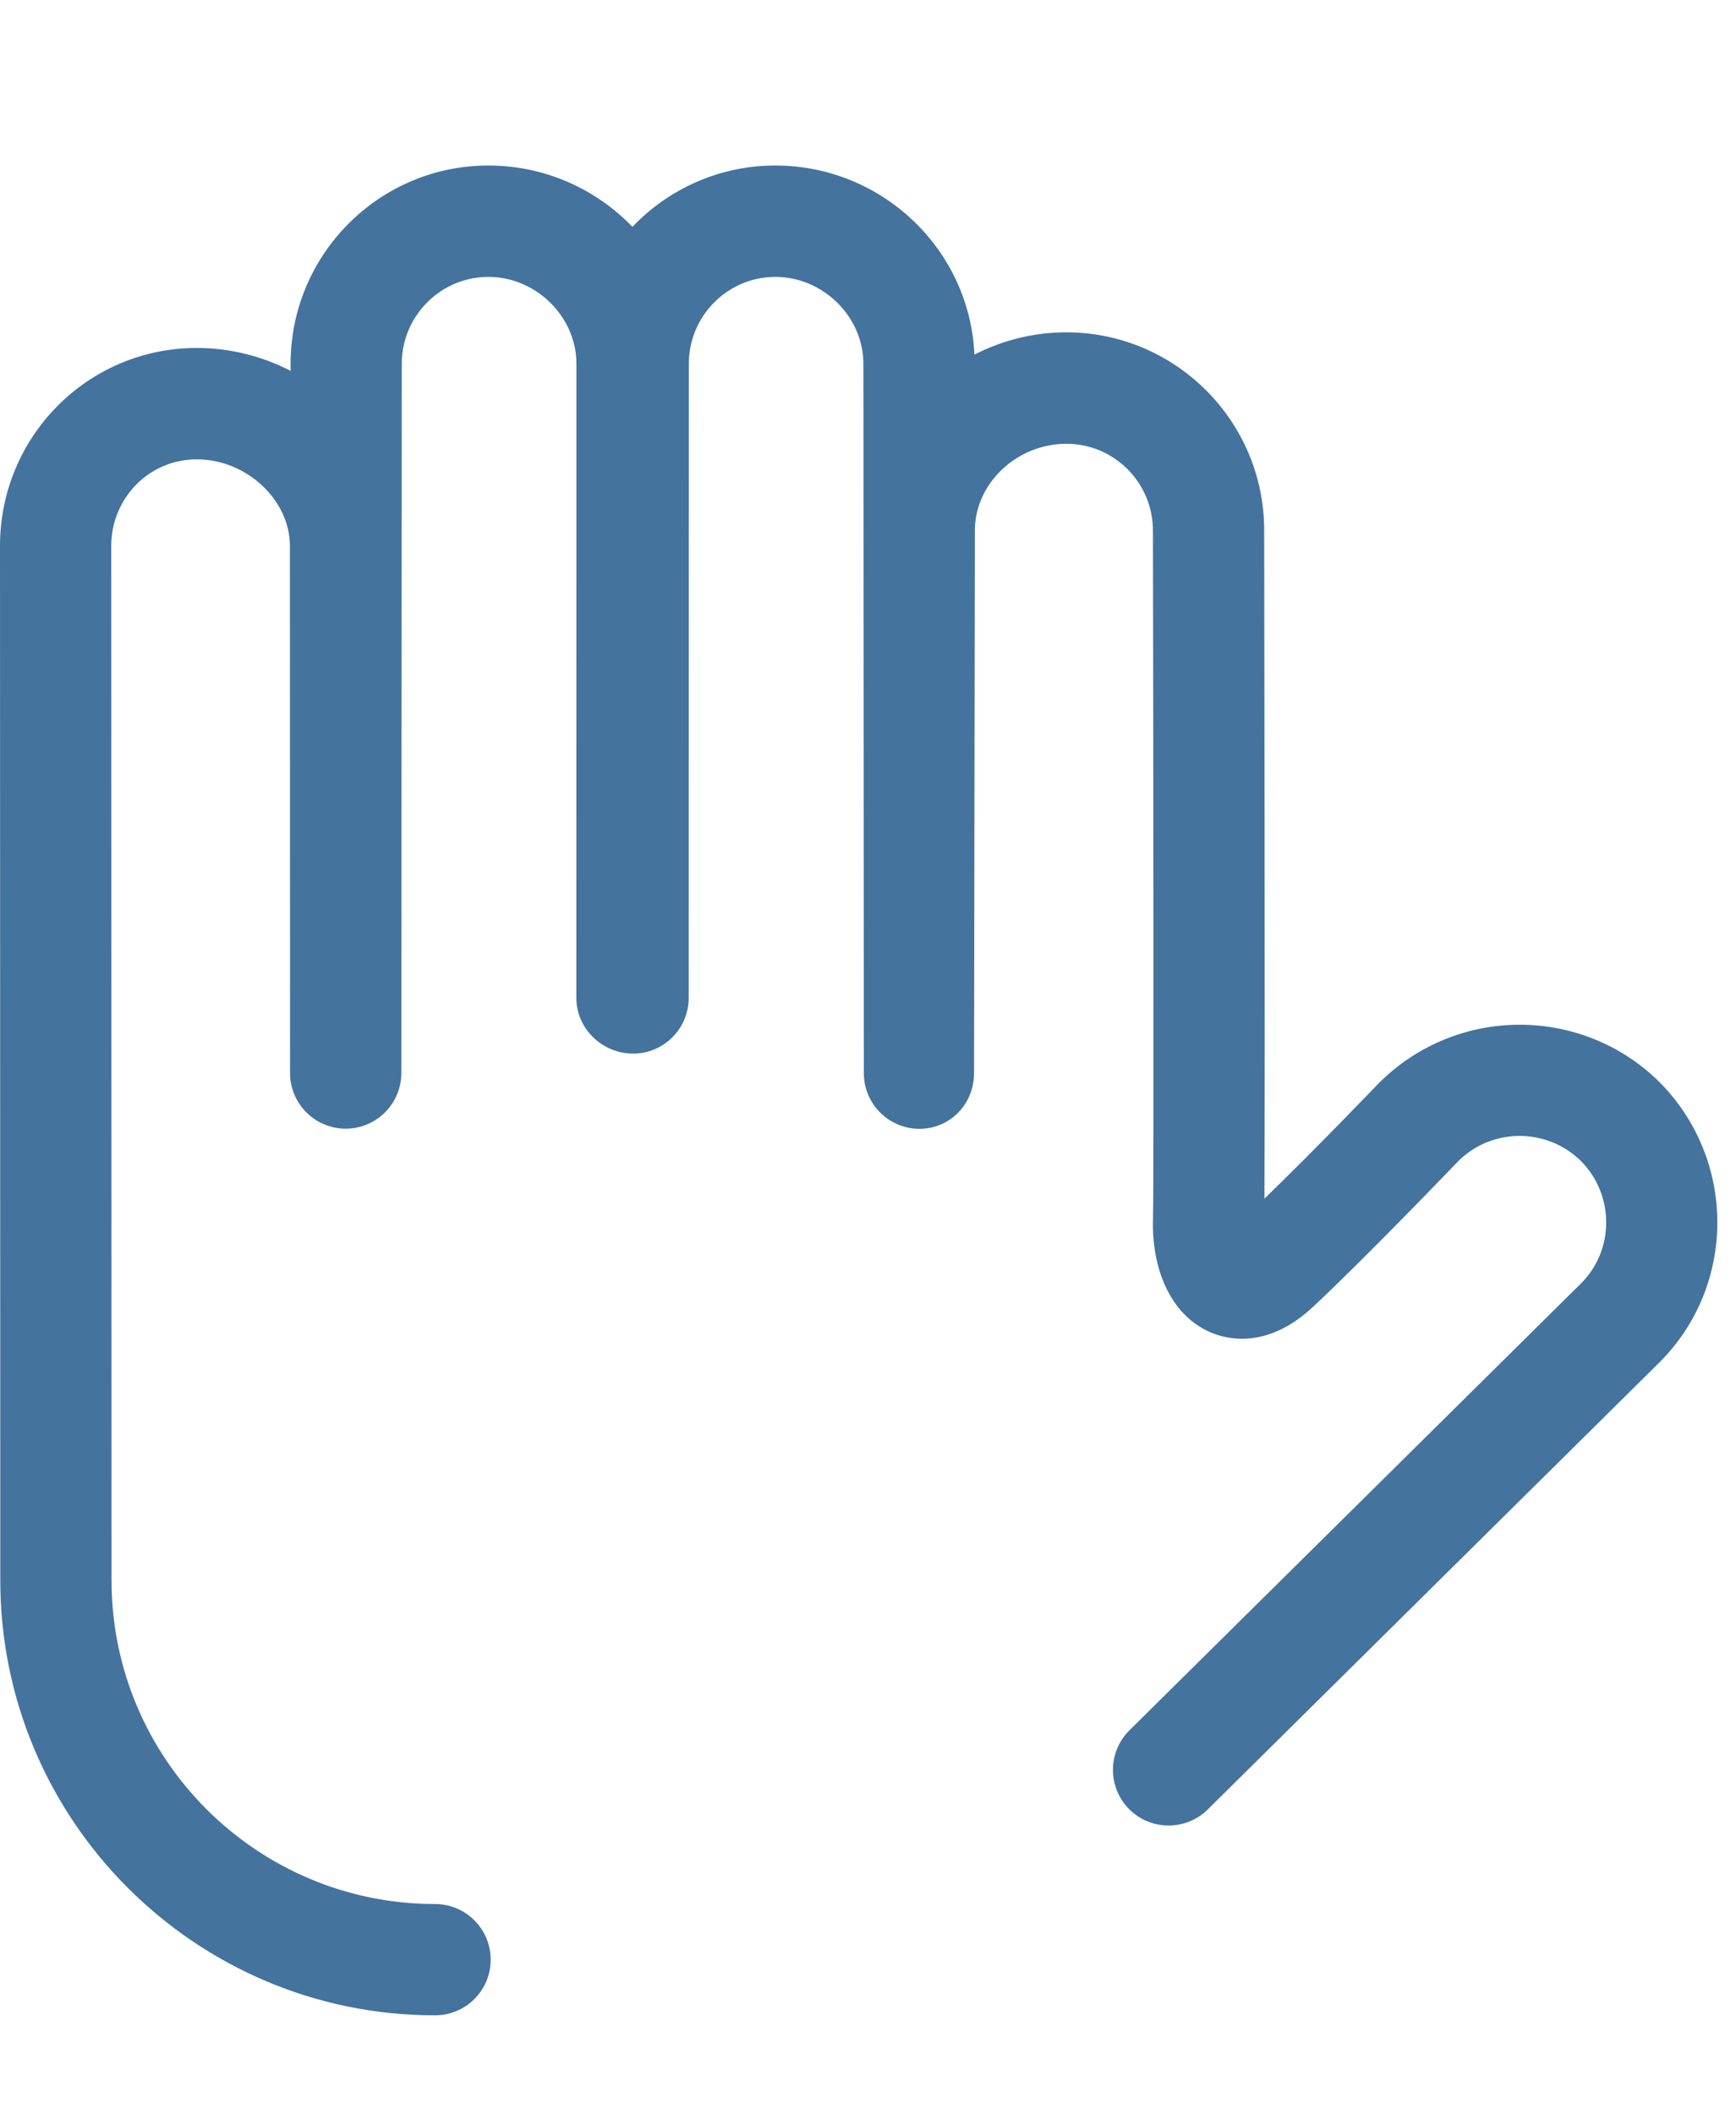 <svg id="feller-1485" xmlns="http://www.w3.org/2000/svg" x="0px" y="0px" width="23px" height="28px" viewBox="0 -2.192 23 28" xml:space="preserve"><path d="M21.982,12.134c-1.027-1.012-2.688-1.009-3.715,0.019c-0.01,0.01-0.816,0.852-1.515,1.529  c0.01-1.609-0.003-8.529-0.003-8.851c0-1.446-1.177-2.622-2.622-2.622c-0.435,0-0.85,0.107-1.217,0.295  C12.848,1.113,11.688,0,10.272,0C9.529,0,8.856,0.312,8.379,0.812C7.897,0.312,7.22,0,6.47,0C5.025,0,3.85,1.177,3.85,2.625v0.094  C3.475,2.526,3.051,2.416,2.607,2.416C1.162,2.416,0,3.591,0,5.038l0.004,13.7c0,3.175,2.583,5.759,5.76,5.759  c0.407,0,0.737-0.33,0.737-0.737s-0.33-0.737-0.737-0.737c-2.363,0-4.286-1.922-4.286-4.285l-0.004-13.7  c0-0.632,0.5-1.147,1.133-1.147c0.657,0,1.234,0.536,1.234,1.147l0.002,6.98c0,0.407,0.33,0.737,0.737,0.737s0.737-0.33,0.737-0.737  l0.006-9.392c0-0.634,0.515-1.151,1.147-1.151c0.633,0,1.167,0.527,1.167,1.151l-0.001,8.398c0,0.407,0.344,0.737,0.751,0.737  s0.737-0.33,0.737-0.737l0.002-8.398c0-0.634,0.515-1.151,1.146-1.151c0.633,0,1.167,0.527,1.167,1.151l0.006,9.394  c0,0.407,0.33,0.737,0.737,0.737s0.723-0.33,0.723-0.737l0.011-7.187c0-0.622,0.555-1.148,1.212-1.148  c0.633,0,1.147,0.515,1.147,1.149c0.005,2.408,0.013,8.74,0.001,9.108c-0.021,0.554,0.164,1.238,0.745,1.503  c0.208,0.094,0.759,0.25,1.38-0.335c0.699-0.653,1.88-1.884,1.92-1.925c0.444-0.444,1.173-0.445,1.622-0.004  c0.448,0.448,0.449,1.178,0.006,1.621l-5.985,5.92c-0.289,0.287-0.292,0.753-0.006,1.043c0.287,0.289,0.754,0.291,1.043,0.006  l5.988-5.924C23.009,14.826,23.008,13.162,21.982,12.134z" style="fill: #44739e"></path></svg>